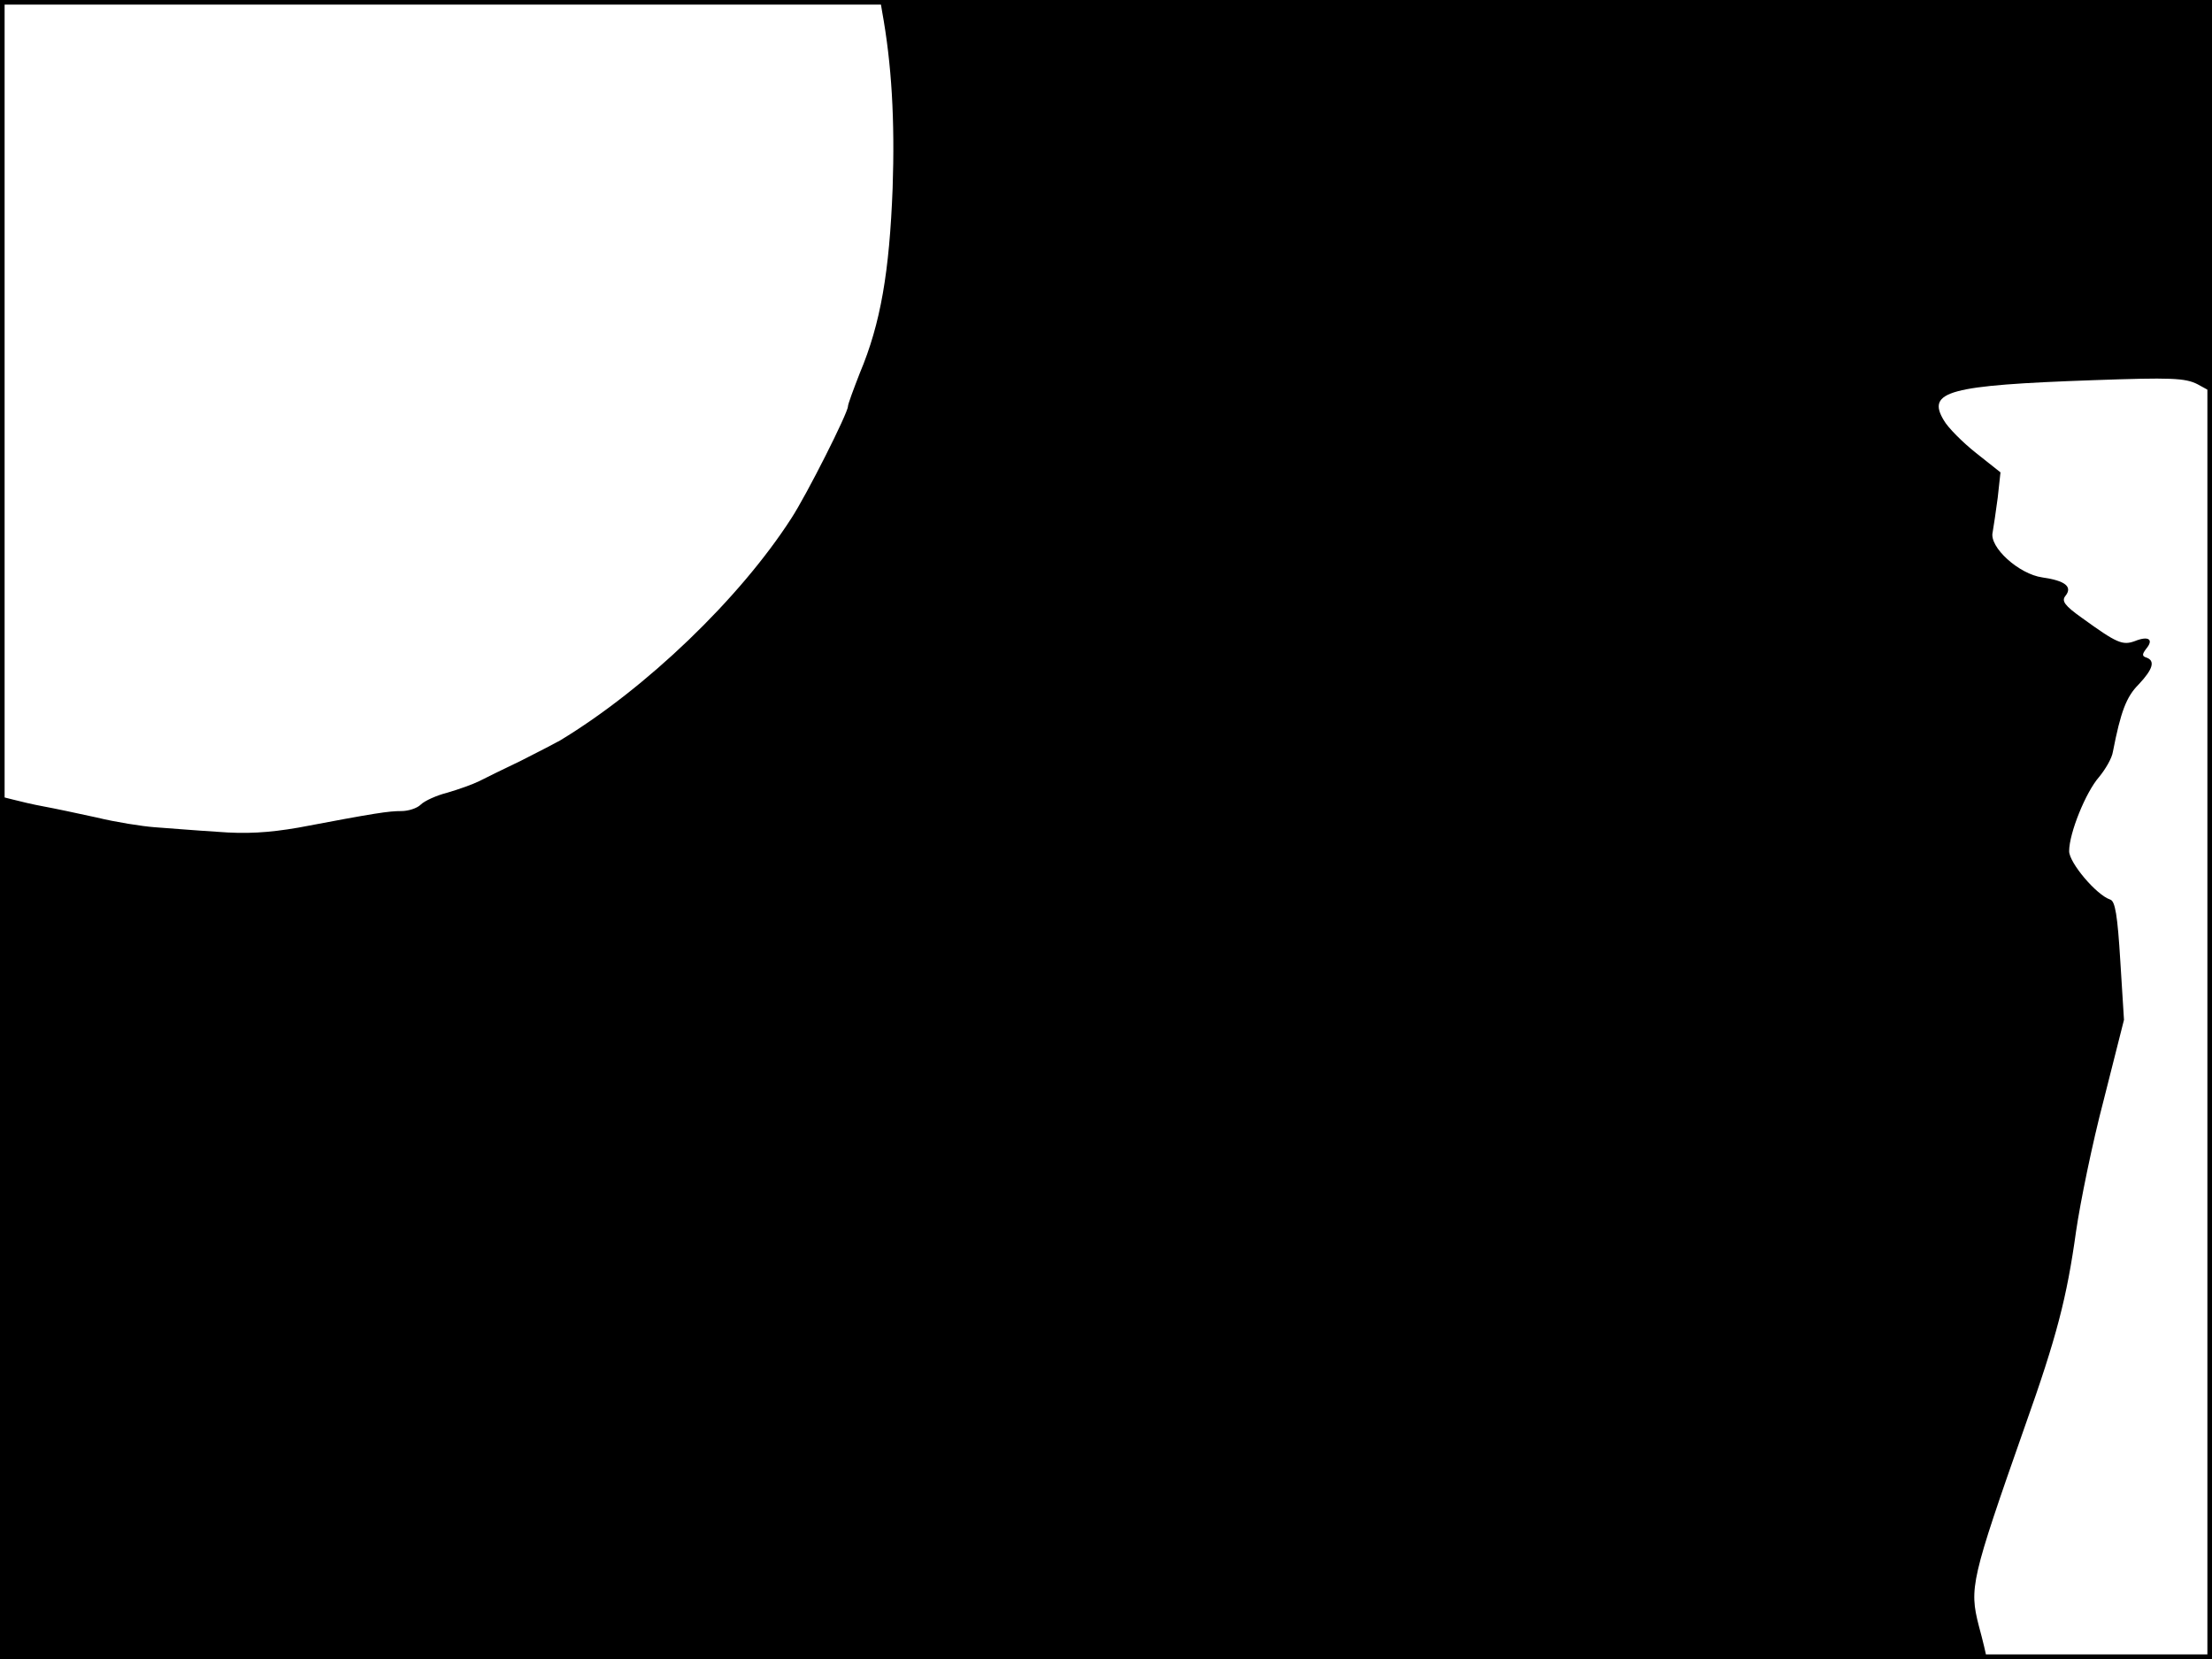 <?xml version="1.0" standalone="no"?>
<!DOCTYPE svg PUBLIC "-//W3C//DTD SVG 20010904//EN"
 "http://www.w3.org/TR/2001/REC-SVG-20010904/DTD/svg10.dtd">
<svg version="1.0" xmlns="http://www.w3.org/2000/svg"
 width="480pt" height="360pt" viewBox="0 0 480 360"
 preserveAspectRatio="xMidYMid meet">
<rect width="1" height="360" fill="#000000"/>
<rect x="479" width="1" height="360" fill="#000000"/>
<rect width="480" height="1" fill="#000000"/>
<rect y="359" width="480" height="1" fill="#000000"/>
<g transform="translate(0,360) scale(0.1,-0.1)"
fill="#000000" stroke="none">
<path d="M1914 3576 c21 -115 28 -237 23 -384 -7 -182 -26 -294 -71 -401 -14
-36 -26 -68 -26 -73 0 -14 -89 -191 -123 -243 -112 -174 -315 -369 -502 -482
-11 -6 -49 -26 -85 -44 -36 -17 -76 -37 -90 -44 -14 -7 -45 -18 -69 -25 -24
-6 -50 -18 -58 -26 -8 -8 -27 -14 -42 -14 -28 0 -55 -4 -224 -36 -64 -11 -113
-14 -175 -9 -48 3 -109 8 -137 10 -27 2 -84 11 -125 21 -41 9 -93 20 -115 24
-22 4 -52 11 -67 15 l-28 7 0 -936 0 -936 2155 0 c1185 0 2155 3 2155 6 0 3
-7 33 -16 66 -21 82 -17 100 100 433 69 194 91 279 111 423 9 62 35 190 60
285 l44 174 -8 128 c-6 98 -11 130 -22 133 -30 10 -89 80 -89 105 0 39 36 128
65 161 14 17 28 41 30 55 17 87 29 119 56 146 31 33 36 51 17 58 -10 3 -10 7
-1 19 17 20 6 29 -24 17 -27 -10 -39 -5 -115 50 -38 27 -45 37 -36 48 16 20
-1 33 -50 40 -51 7 -116 66 -108 98 2 11 7 45 11 75 l6 55 -53 42 c-29 23 -61
55 -70 71 -38 63 11 76 323 87 170 6 201 5 228 -9 l31 -17 0 426 0 425 -1445
0 -1445 0 4 -24z"/>
</g>
</svg>
